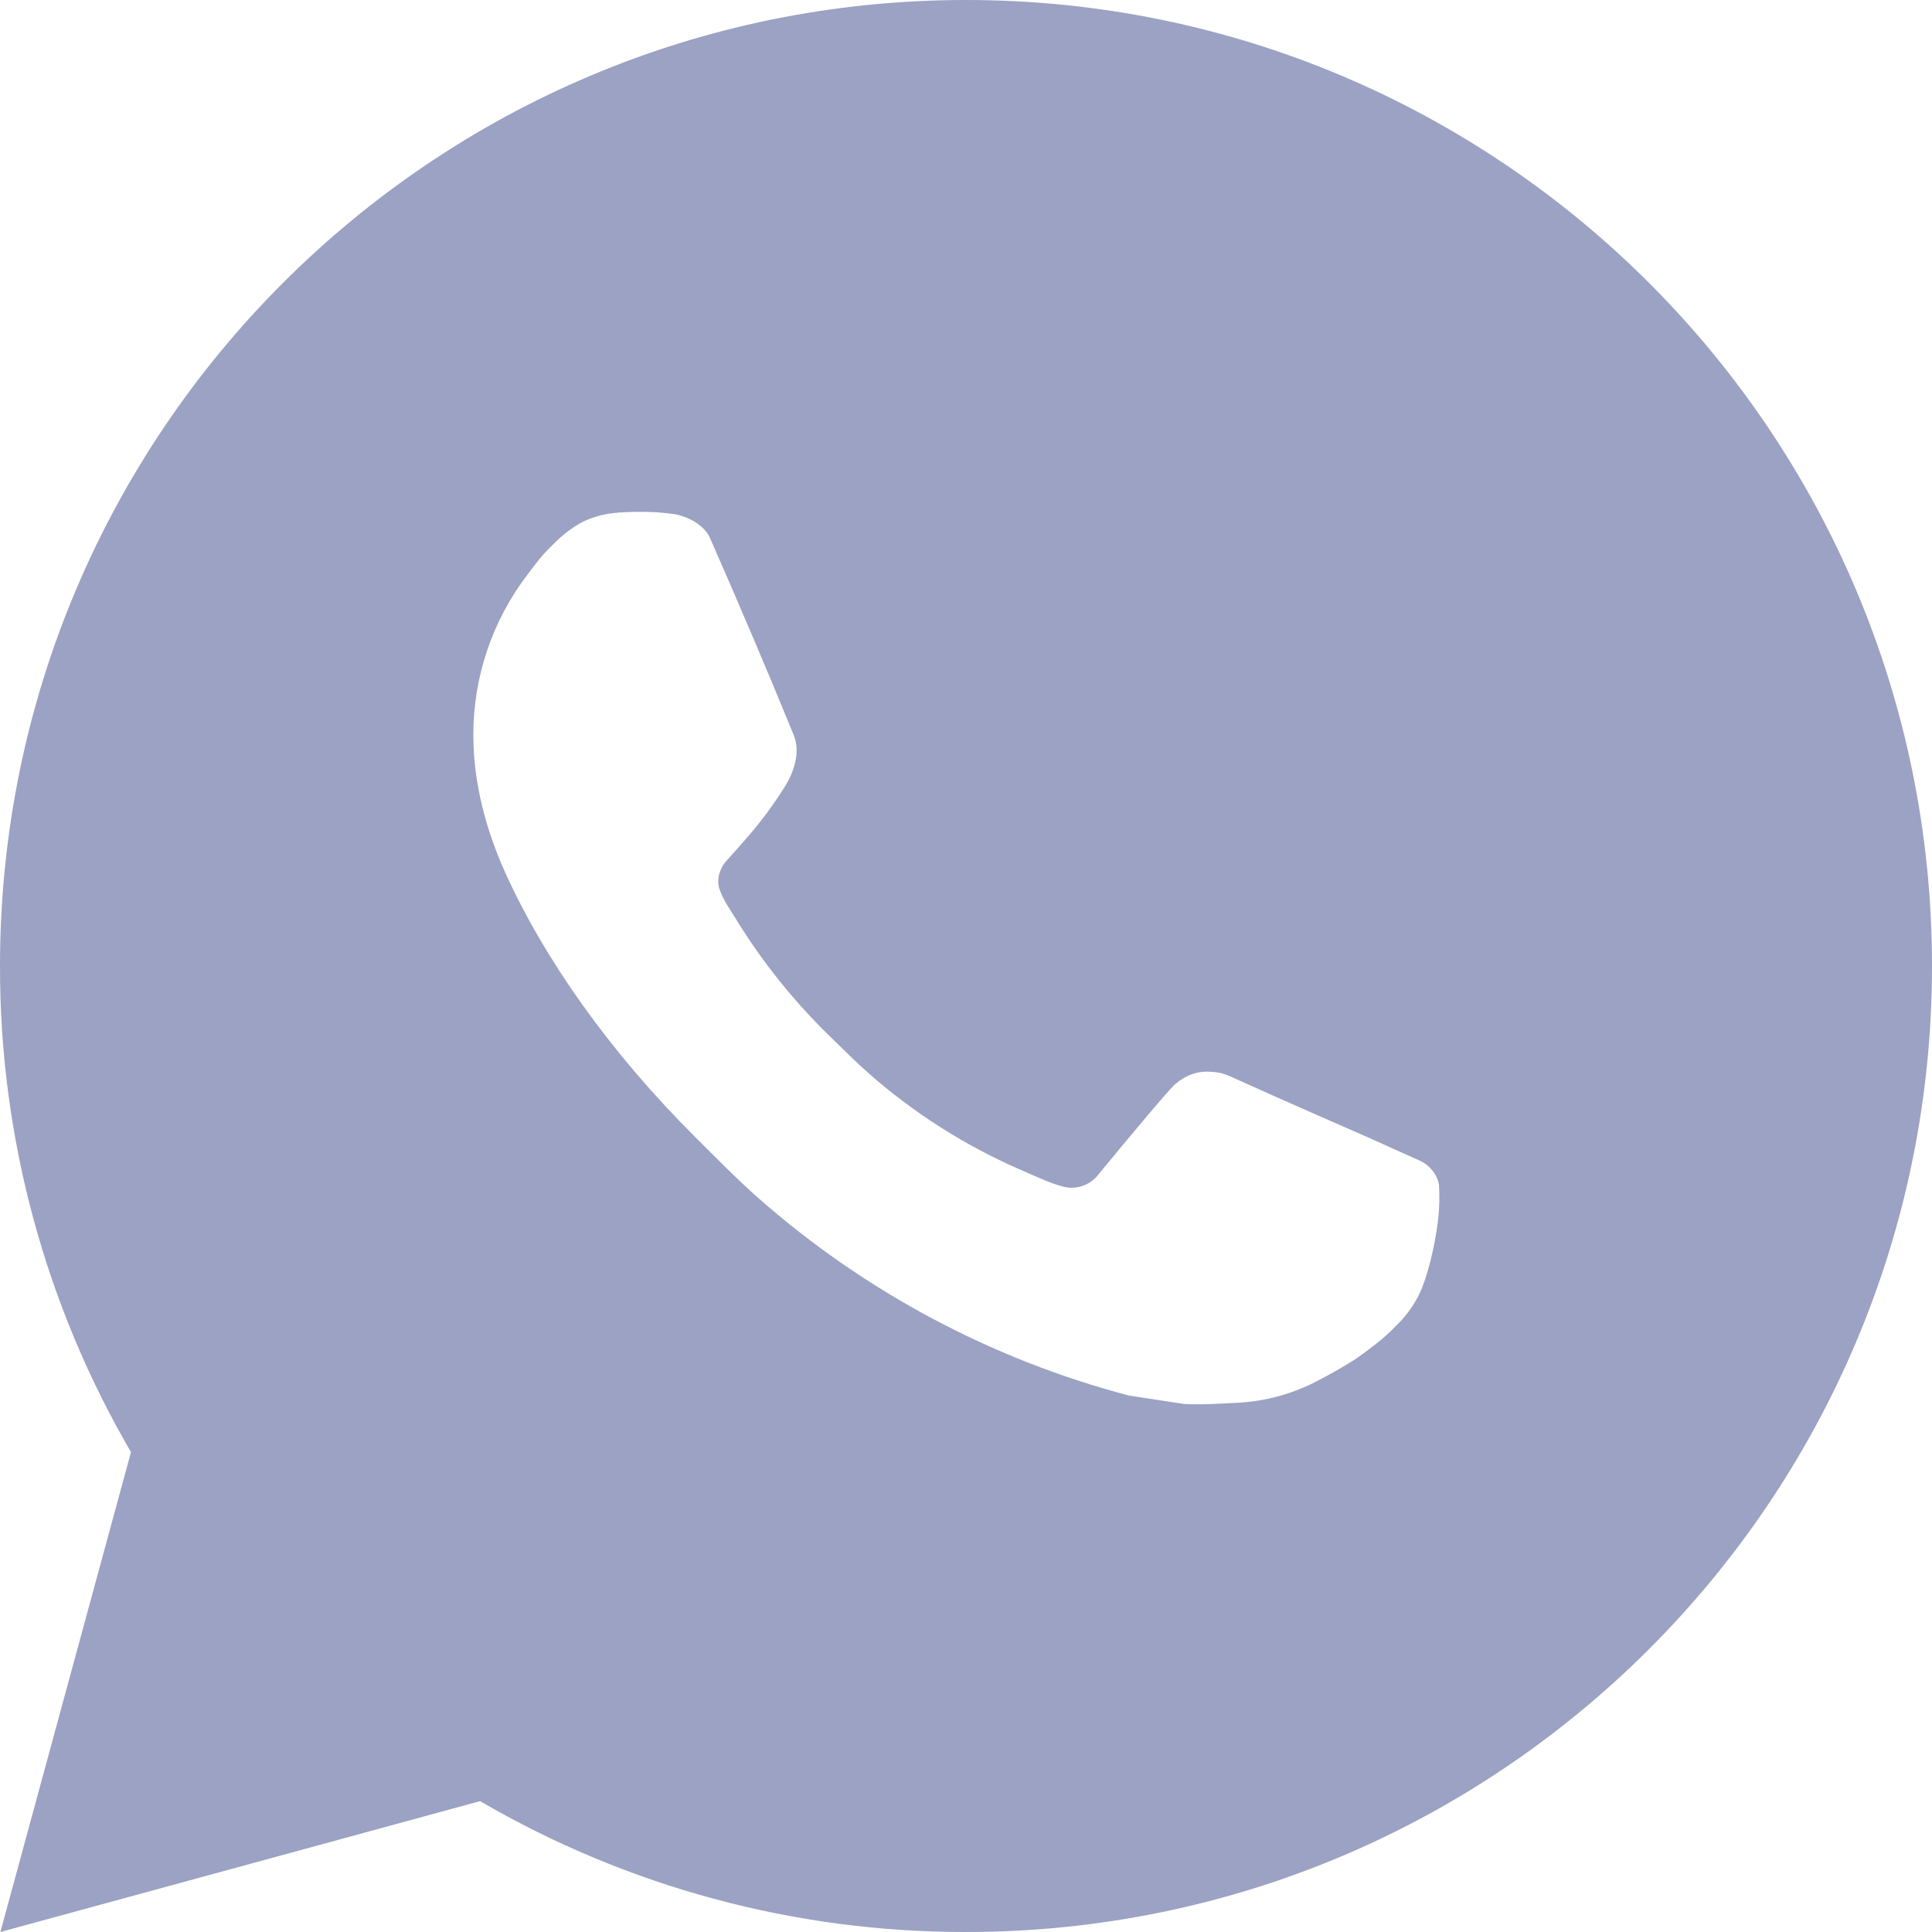 <svg xmlns="http://www.w3.org/2000/svg" width="30" height="30" viewBox="0 0 30 30" fill="none">
<path d="M0.006 30L2.034 22.548C0.698 20.257 -0.004 17.652 2.01484e-05 15C2.01484e-05 6.715 6.716 0 15 0C23.285 0 30 6.715 30 15C30 23.285 23.285 30 15 30C12.349 30.004 9.745 29.303 7.455 27.968L0.006 30ZM9.587 7.962C9.393 7.974 9.204 8.025 9.03 8.112C8.867 8.204 8.719 8.319 8.589 8.454C8.409 8.623 8.307 8.77 8.198 8.913C7.643 9.634 7.345 10.52 7.35 11.43C7.353 12.165 7.545 12.88 7.845 13.55C8.459 14.902 9.468 16.335 10.802 17.663C11.123 17.982 11.436 18.303 11.774 18.602C13.429 20.059 15.401 21.11 17.534 21.671L18.387 21.801C18.665 21.816 18.942 21.795 19.221 21.782C19.658 21.759 20.084 21.641 20.471 21.435C20.72 21.303 20.837 21.237 21.045 21.105C21.045 21.105 21.11 21.063 21.233 20.97C21.435 20.82 21.559 20.713 21.727 20.538C21.852 20.409 21.96 20.258 22.043 20.085C22.16 19.84 22.276 19.374 22.325 18.985C22.36 18.689 22.35 18.526 22.346 18.426C22.34 18.265 22.206 18.099 22.061 18.029L21.188 17.637C21.188 17.637 19.883 17.069 19.086 16.706C19.002 16.669 18.912 16.648 18.82 16.644C18.718 16.633 18.614 16.645 18.516 16.678C18.419 16.711 18.329 16.764 18.253 16.834V16.831C18.246 16.831 18.145 16.917 17.061 18.231C16.999 18.315 16.913 18.378 16.815 18.413C16.716 18.447 16.61 18.452 16.509 18.426C16.411 18.4 16.316 18.367 16.223 18.327C16.037 18.249 15.972 18.219 15.845 18.163L15.837 18.16C14.979 17.786 14.184 17.28 13.482 16.66C13.293 16.495 13.117 16.316 12.938 16.142C12.347 15.576 11.833 14.937 11.408 14.239L11.319 14.097C11.255 14.001 11.204 13.898 11.166 13.79C11.109 13.569 11.258 13.392 11.258 13.392C11.258 13.392 11.622 12.993 11.791 12.777C11.933 12.598 12.064 12.411 12.186 12.217C12.363 11.932 12.418 11.64 12.325 11.414C11.905 10.387 11.47 9.366 11.024 8.352C10.935 8.151 10.672 8.007 10.434 7.978C10.353 7.969 10.272 7.96 10.191 7.954C9.99 7.944 9.788 7.946 9.587 7.96V7.962Z" fill="#9BA2C3"/>
</svg>